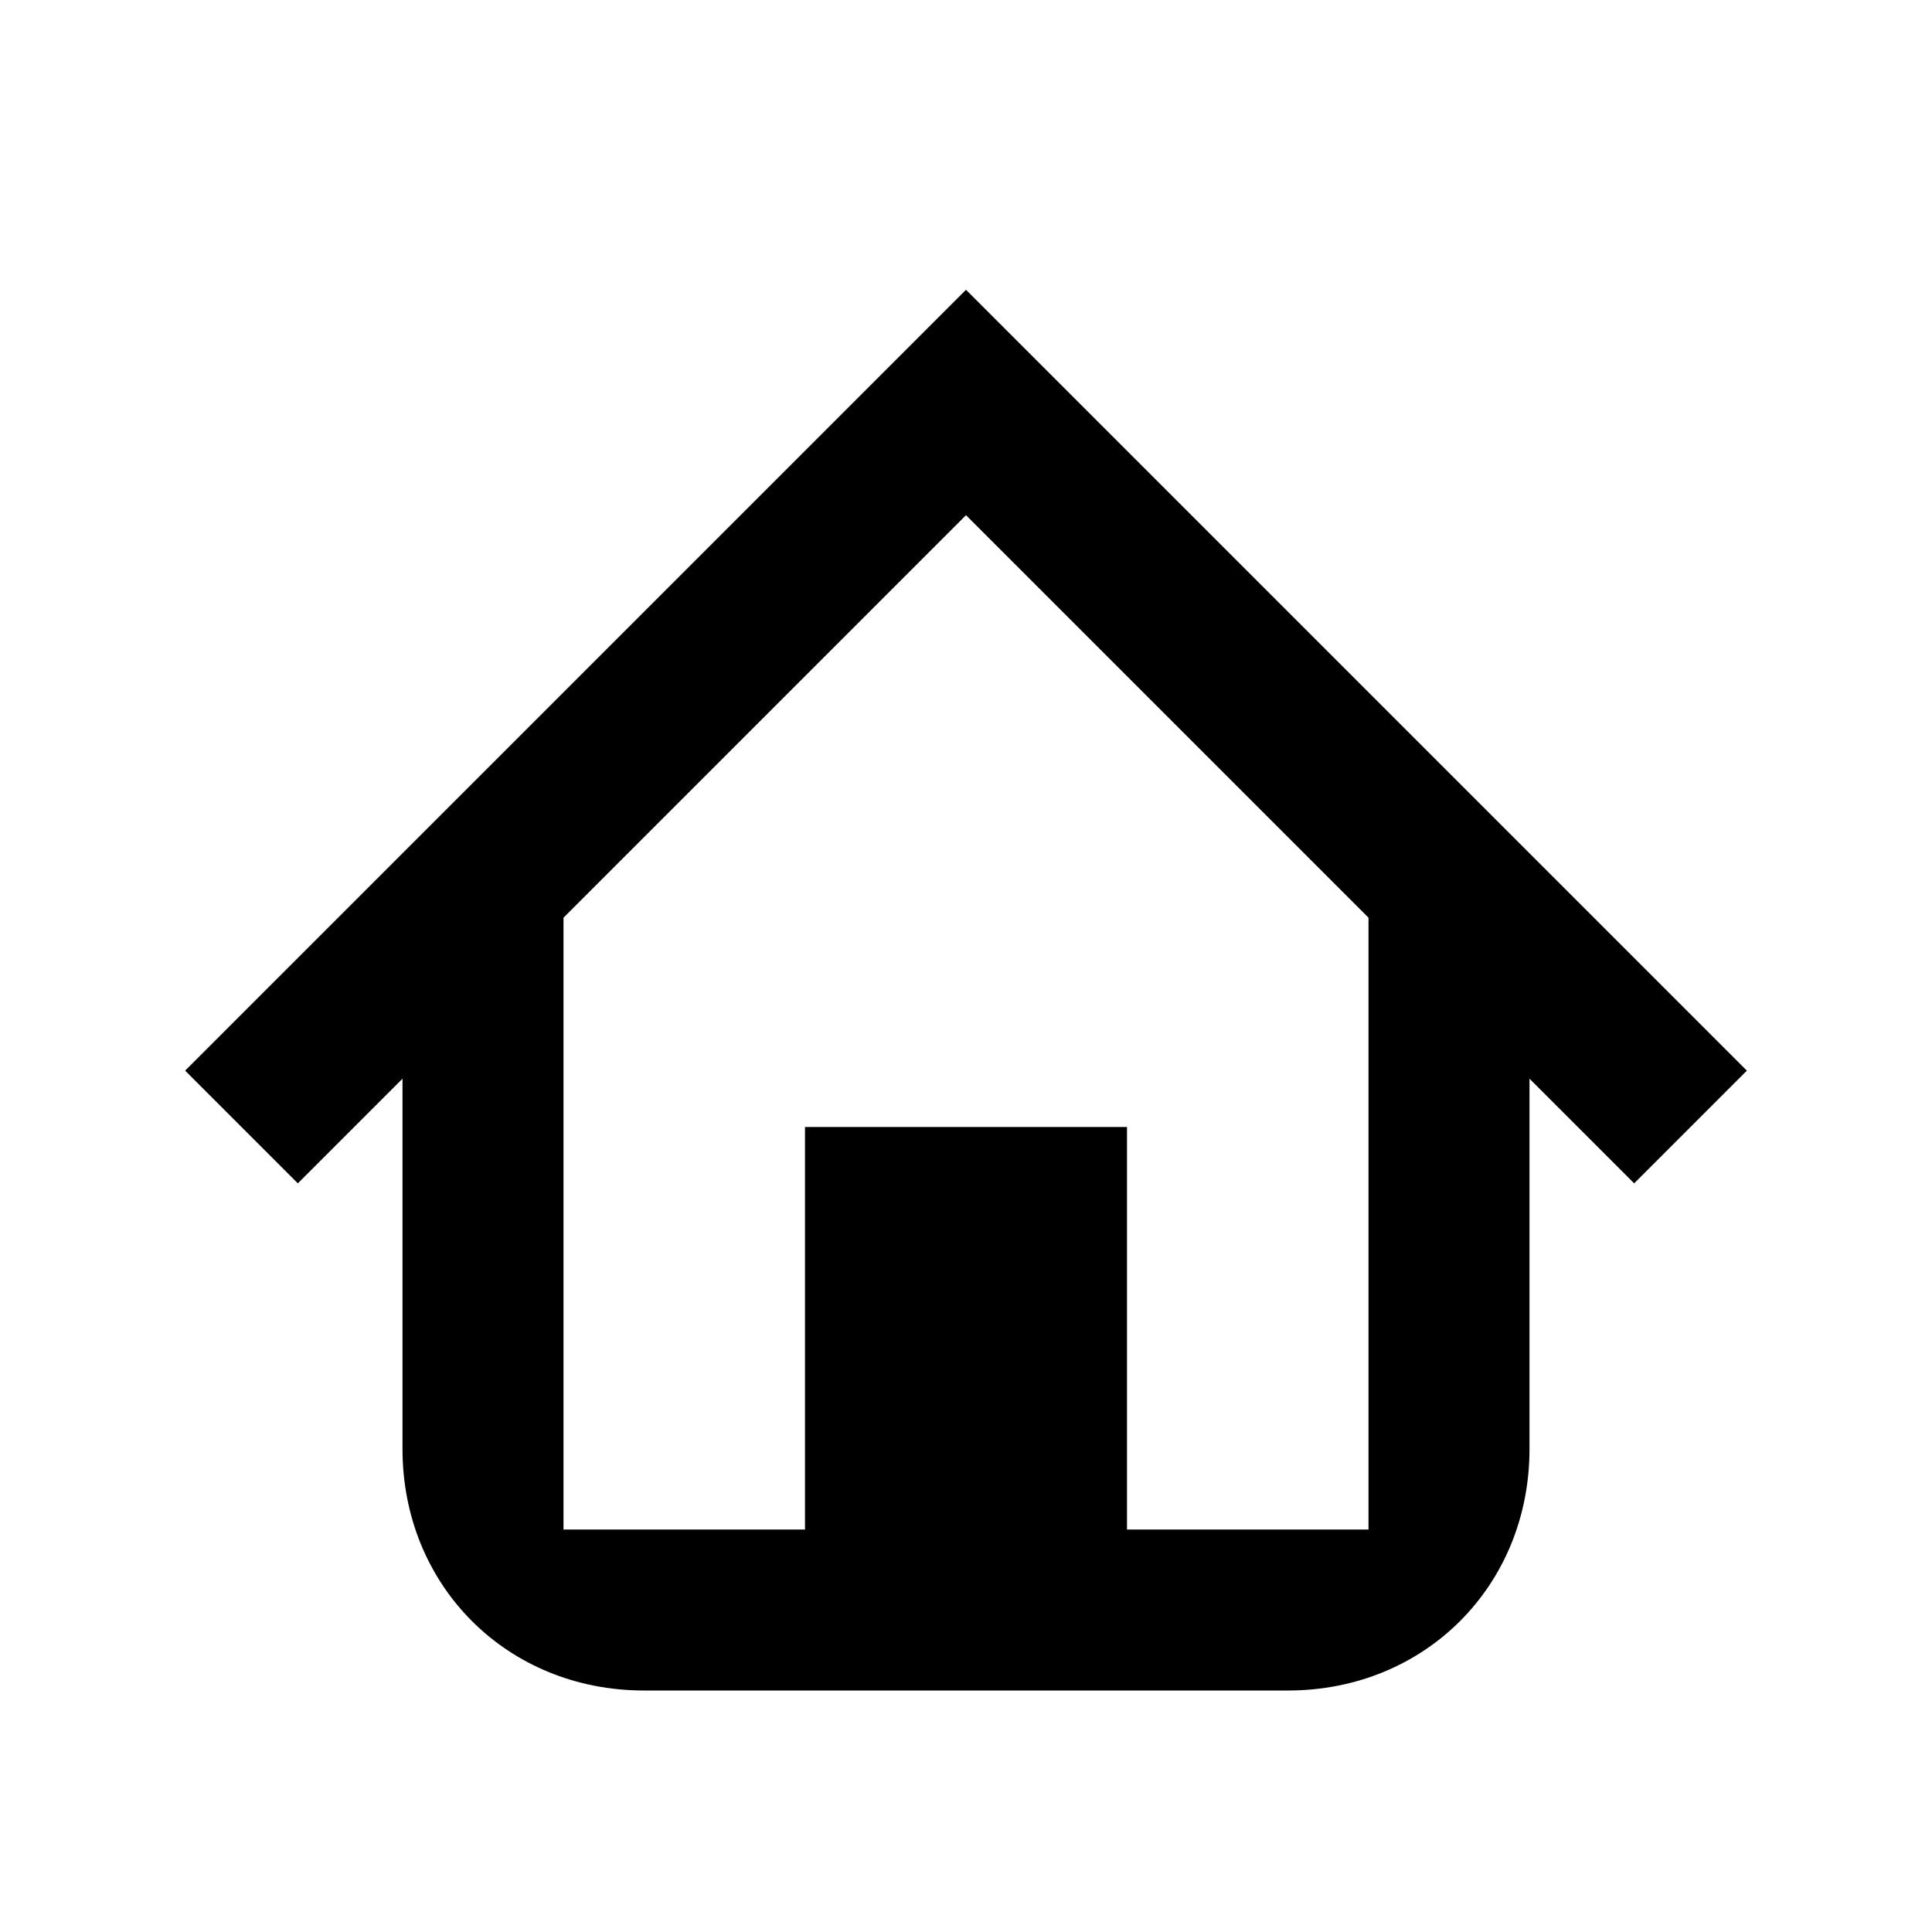 <?xml version="1.0" encoding="iso-8859-1"?>
<svg version="1.1" id="Artwork" xmlns="http://www.w3.org/2000/svg" xmlns:xlink="http://www.w3.org/1999/xlink" x="0px" y="0px"
	 viewBox="0 0 24 24" style="enable-background:new 0 0 24 24;" xml:space="preserve">
<path d="M21.7,13.3L12,3.6l-9.7,9.7l1.4,1.4L5,13.4V18c0,1.7,1.3,3,3,3h8c1.7,0,3-1.3,3-3v-4.6l1.3,1.3L21.7,13.3z M17,19h-3v-5h-4
	v5H7v-7.6l5-5l5,5V19z"/>
</svg>
